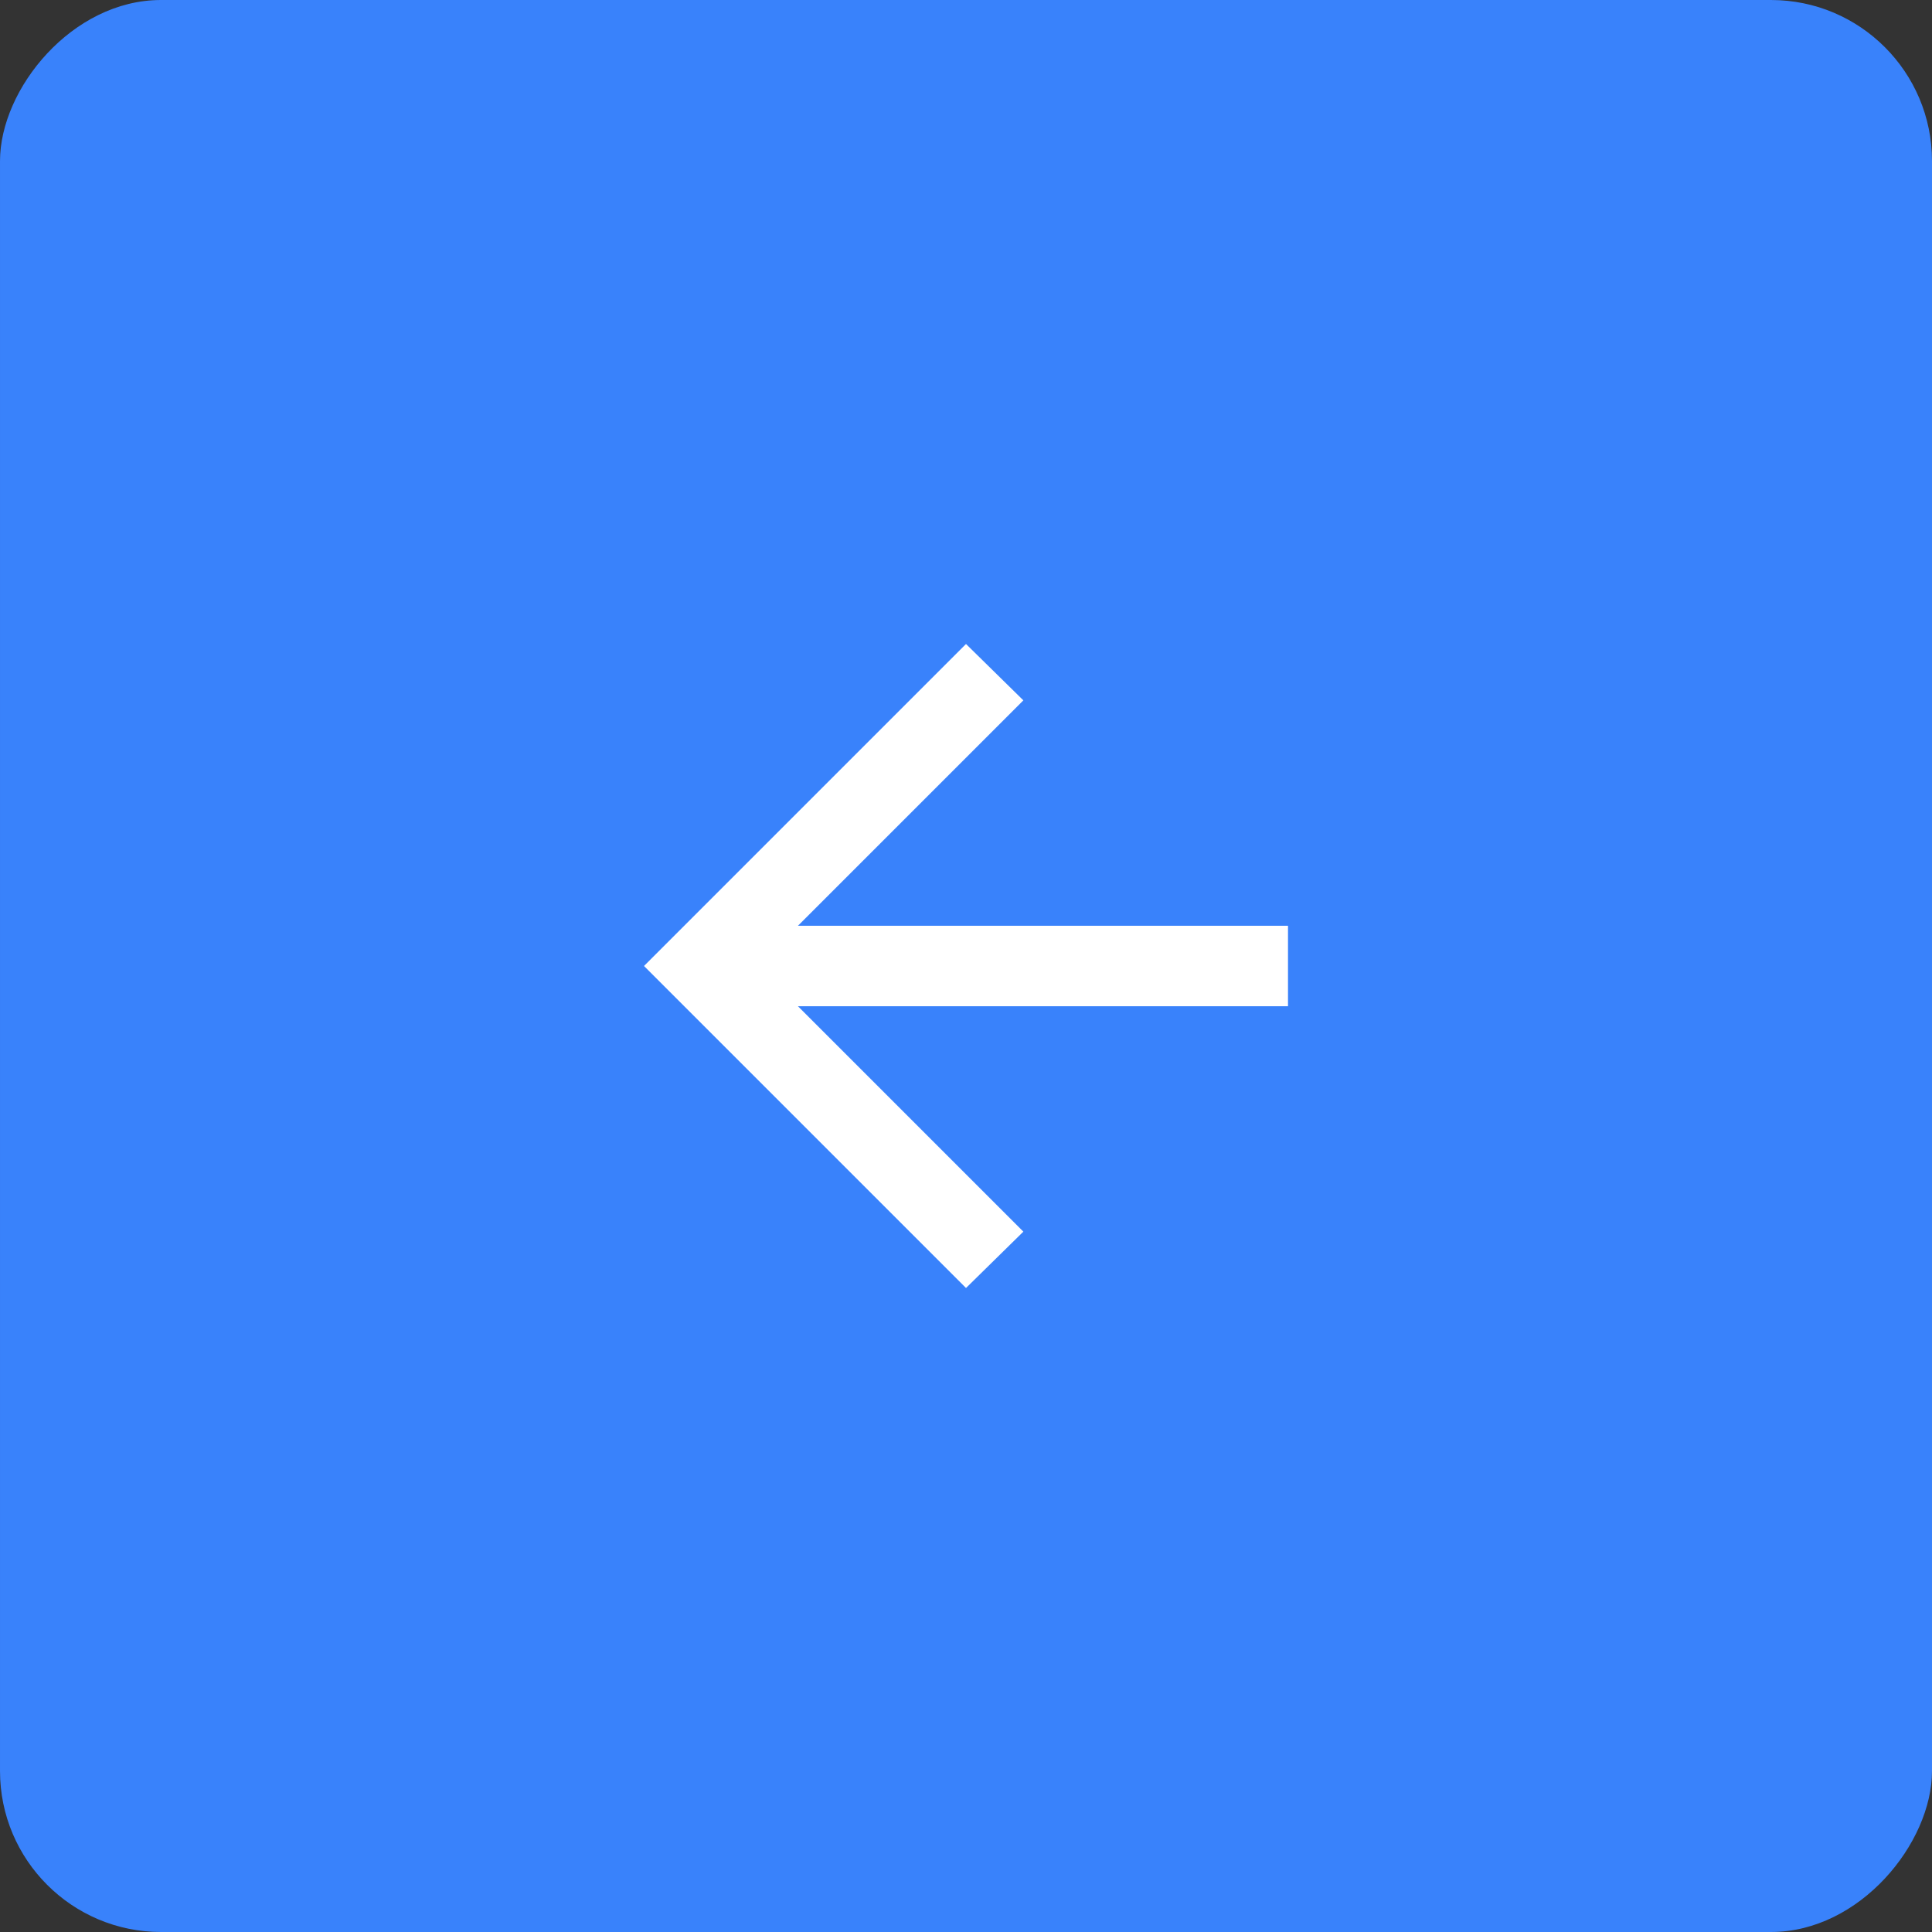 <svg width="48" height="48" viewBox="0 0 48 48" fill="none" xmlns="http://www.w3.org/2000/svg">
<rect x="0" y="0" width="48" height="48" fill="#333333" stroke="none"/>
<rect width="48" height="48" rx="4" transform="matrix(-1 0 0 1 48 0)" fill="#3982FB"/>
<mask id="mask0_1272_2328" style="mask-type:alpha" maskUnits="userSpaceOnUse" x="12" y="12" width="24" height="24">
<rect width="24" height="24" rx="4" transform="matrix(-1 0 0 1 36 12)" fill="#D9D9D9"/>
</mask>
<g mask="url(#mask0_1272_2328)">
<path d="M19.825 25H32V23H19.825L25.425 17.4L24 16L16 24L24 32L25.425 30.6L19.825 25Z" fill="white"/>
</g>
</svg>
